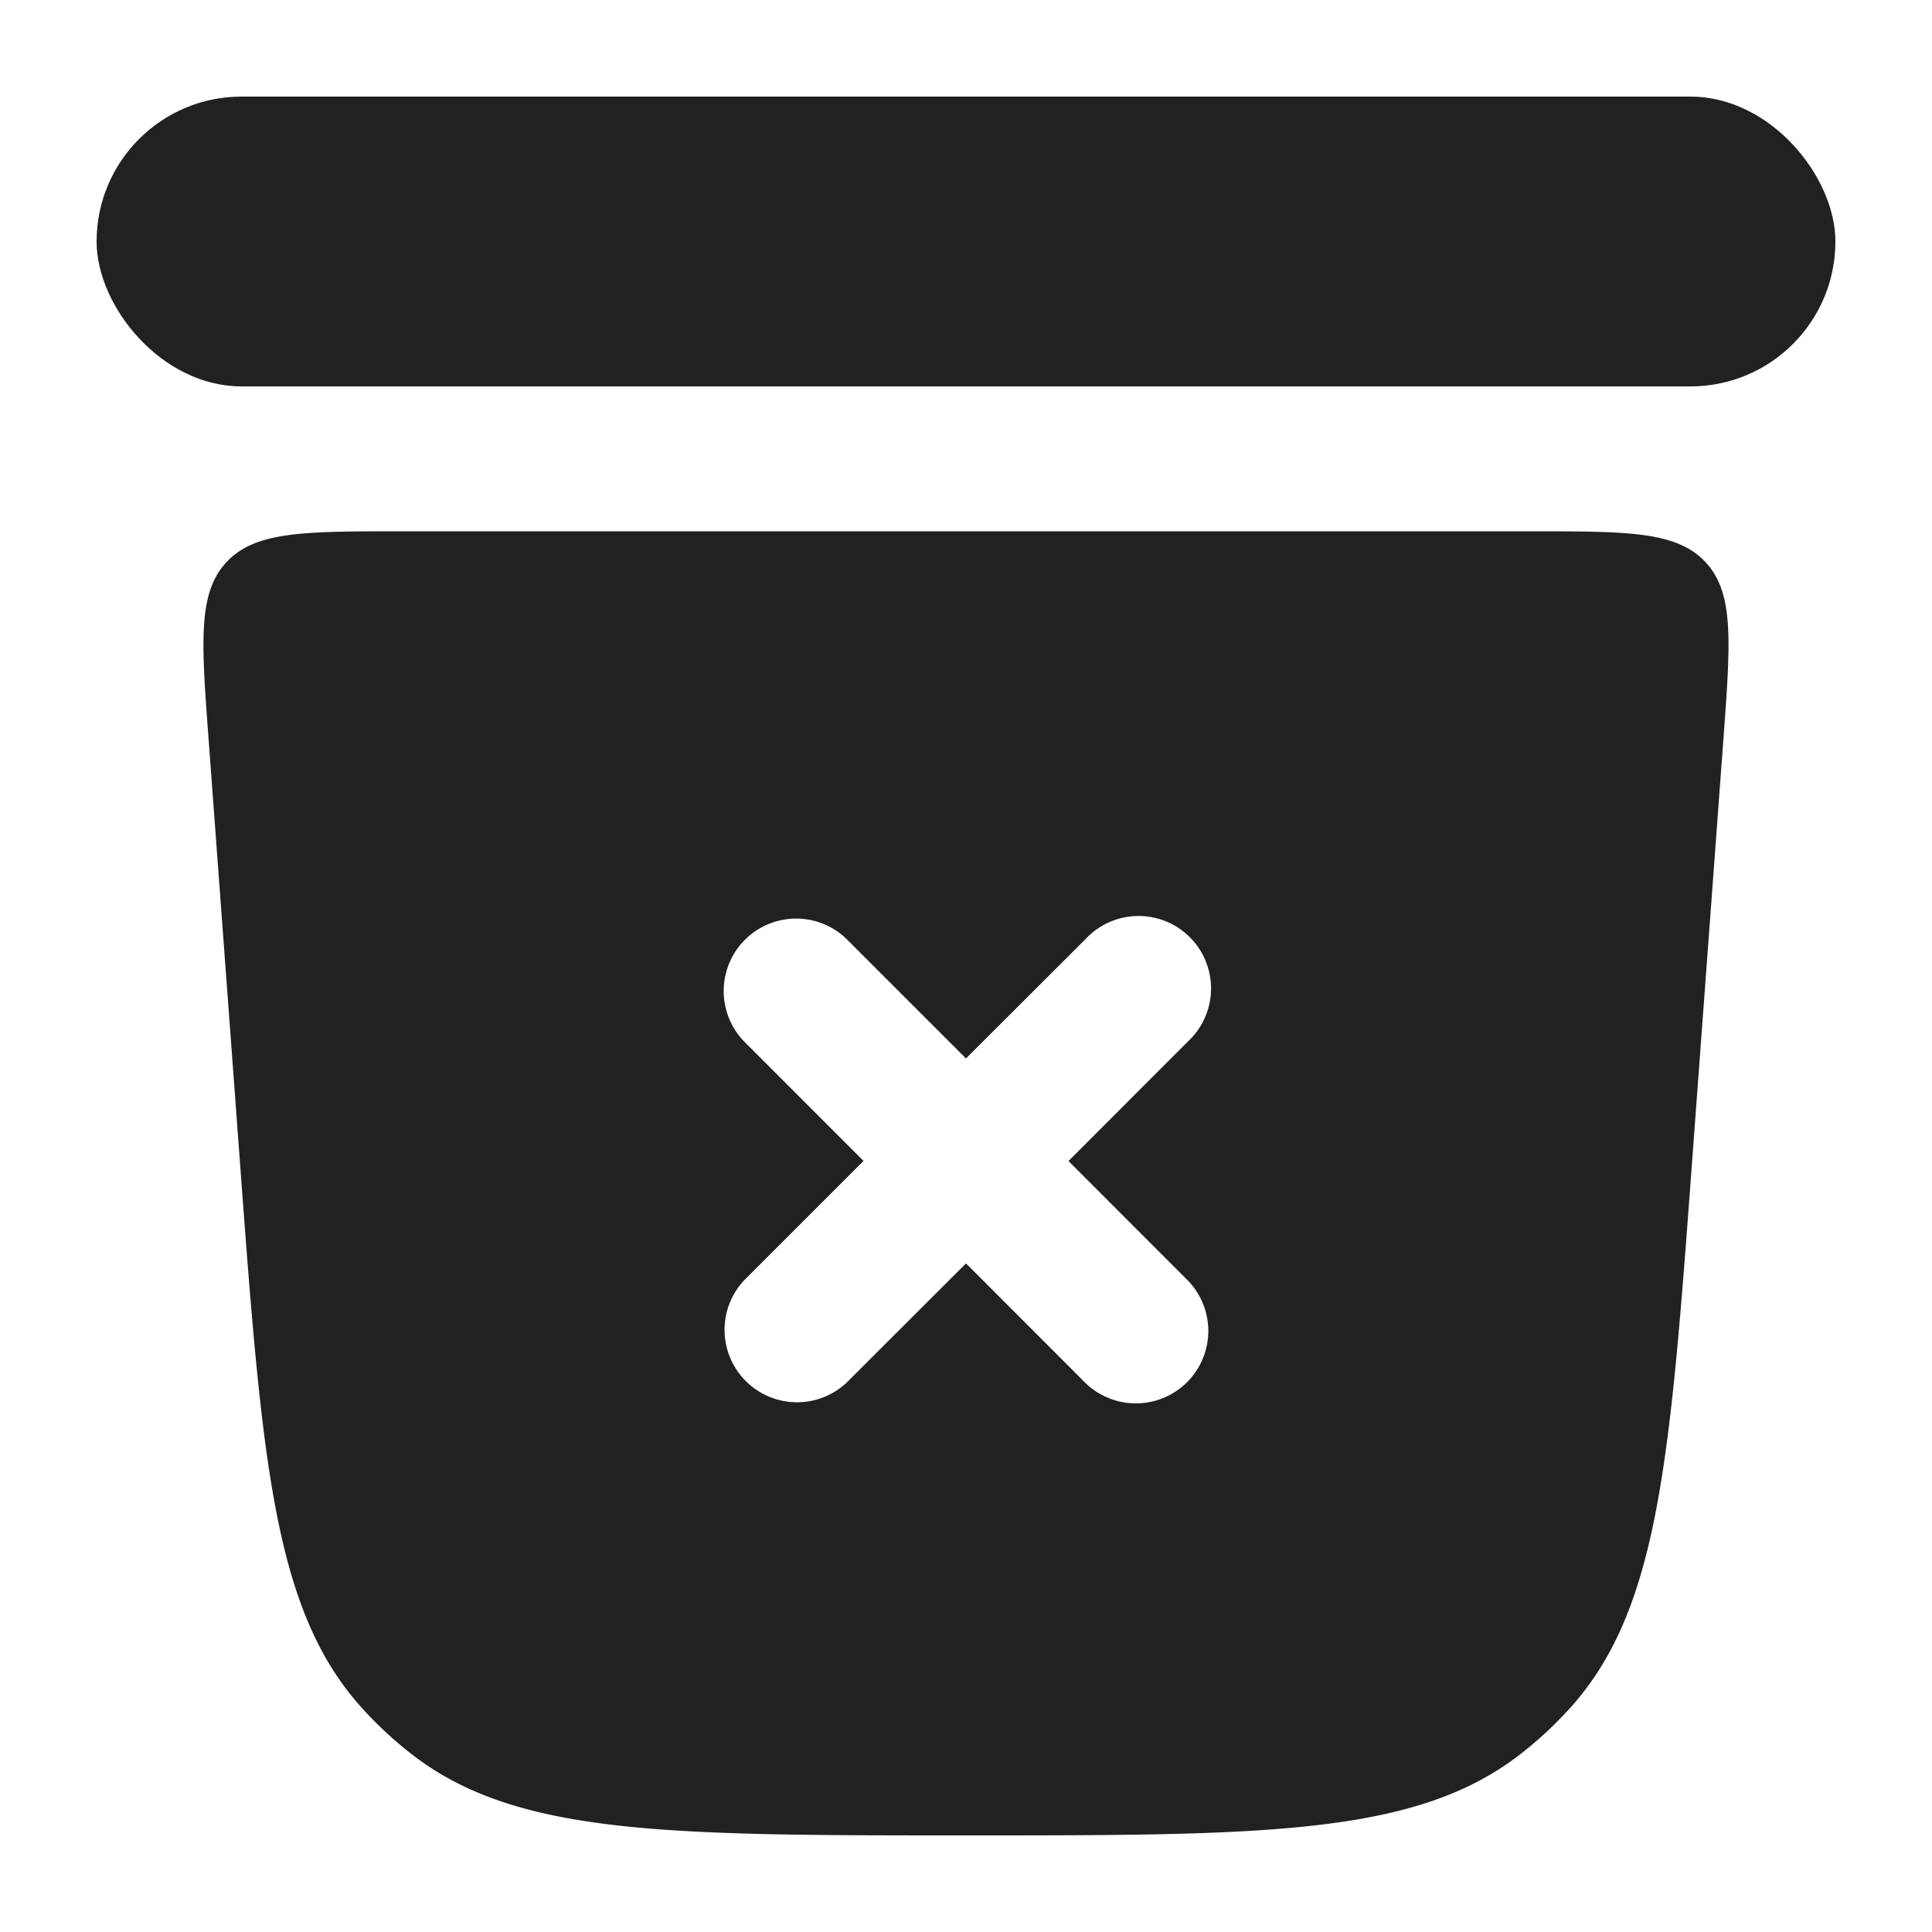 <svg xmlns="http://www.w3.org/2000/svg" width="20" height="20" fill="none" viewBox="0 0 20 20"><path fill="#212121" fill-rule="evenodd" d="M2.344 5.82c-.297.319-.26.822-.185 1.828l.324 4.371c.23 3.098.344 4.647 1.267 5.666.155.171.324.328.506.47C5.34 19 6.894 19 10 19c3.107 0 4.66 0 5.744-.845a4.02 4.02 0 0 0 .506-.47c.923-1.019 1.038-2.568 1.267-5.666l.324-4.371c.074-1.006.112-1.509-.185-1.828-.297-.32-.801-.32-1.81-.32H4.154c-1.009 0-1.513 0-1.81.32Zm6.419 3.9a.75.75 0 0 0-1.061 1.06l1.237 1.238-1.237 1.237a.75.75 0 0 0 1.06 1.06L10 13.079l1.237 1.238a.75.75 0 0 0 1.061-1.06l-1.237-1.238 1.237-1.238a.75.75 0 1 0-1.06-1.06L10 10.957 8.763 9.72Z" clip-rule="evenodd"/><rect width="18" height="3" x="1" y="1" fill="#212121" rx="1.5"/></svg>
